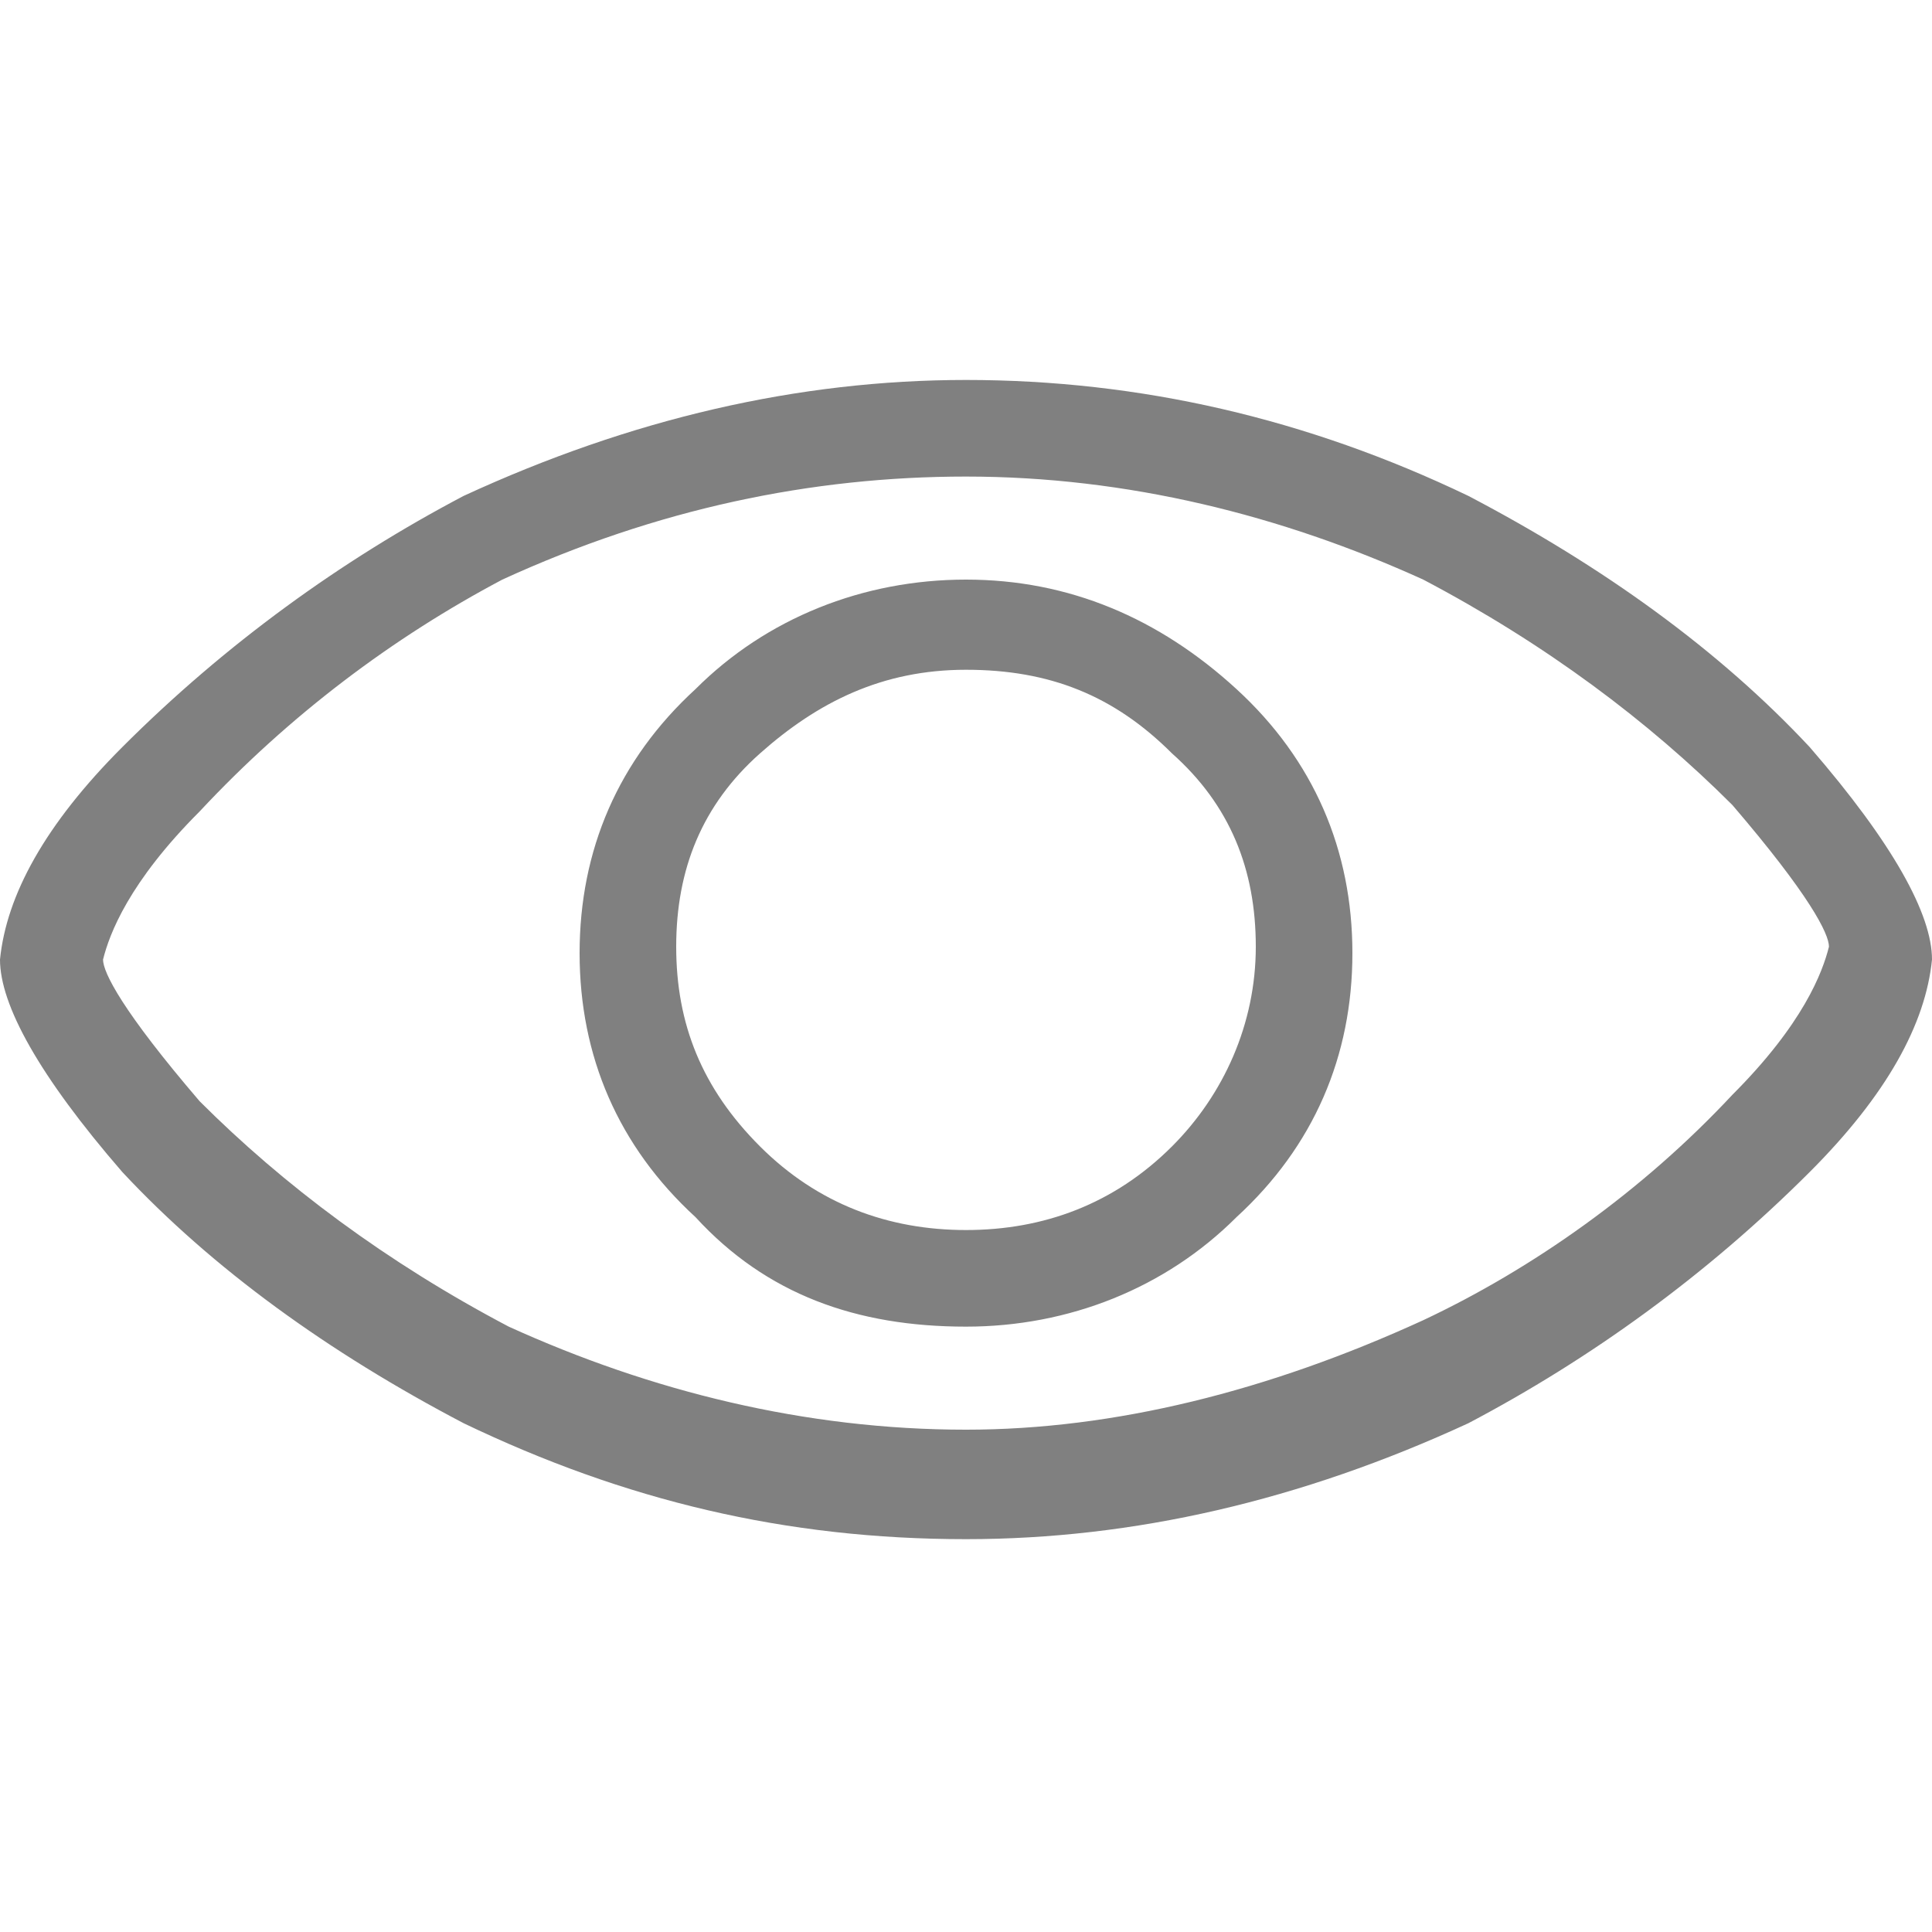<?xml version="1.0" encoding="utf-8"?>
<!-- Generator: Adobe Illustrator 18.1.0, SVG Export Plug-In . SVG Version: 6.00 Build 0)  -->
<!DOCTYPE svg PUBLIC "-//W3C//DTD SVG 1.1//EN" "http://www.w3.org/Graphics/SVG/1.1/DTD/svg11.dtd">
<svg version="1.1" id="Layer_1" xmlns="http://www.w3.org/2000/svg" xmlns:xlink="http://www.w3.org/1999/xlink" x="0px" y="0px"
	 viewBox="0 0 30 30" enable-background="new 0 0 30 30" xml:space="preserve">
<g>
	<g>
		<path fill="#808080" d="M15,7.4c2.5,0,4.9,0.6,7.1,1.6c1.9,1,3.5,2.2,4.8,3.5c1.2,1.4,1.5,2,1.5,2.2c-0.1,0.4-0.4,1.2-1.5,2.3
			c-1.4,1.5-3.1,2.7-4.8,3.5c-2.4,1.1-4.8,1.7-7.1,1.7c-2.5,0-4.9-0.6-7.1-1.6c-1.9-1-3.5-2.2-4.8-3.5c-1.2-1.4-1.5-2-1.5-2.2
			c0.1-0.4,0.4-1.2,1.5-2.3C4.5,11.1,6.1,9.9,7.8,9C10.2,7.9,12.6,7.4,15,7.4 M15,20.6L15,20.6c1.6,0,3.1-0.6,4.2-1.7
			c1.2-1.1,1.8-2.5,1.8-4.1c0-1.6-0.6-3-1.8-4.1C18,9.6,16.6,9,15,9c-1.6,0-3.1,0.6-4.2,1.7C9.6,11.8,9,13.2,9,14.8
			c0,1.6,0.6,3,1.8,4.1C11.9,20.1,13.3,20.6,15,20.6 M15,5.9c-2.6,0-5.2,0.6-7.8,1.8c-1.9,1-3.7,2.3-5.3,3.9
			c-1.2,1.2-1.8,2.3-1.9,3.3c0,0.7,0.6,1.8,1.9,3.3c1.4,1.5,3.2,2.8,5.3,3.9c2.5,1.2,5,1.8,7.8,1.8c2.6,0,5.2-0.6,7.8-1.8
			c1.9-1,3.7-2.3,5.3-3.9c1.2-1.2,1.8-2.3,1.9-3.3c0-0.7-0.6-1.8-1.9-3.3c-1.4-1.5-3.2-2.8-5.3-3.9C20.3,6.5,17.7,5.9,15,5.9L15,5.9
			z M15,19.1c-1.2,0-2.3-0.4-3.2-1.3c-0.9-0.9-1.3-1.9-1.3-3.1c0-1.2,0.4-2.2,1.3-3c0.9-0.8,1.9-1.3,3.2-1.3s2.3,0.4,3.2,1.3
			c0.9,0.8,1.3,1.8,1.3,3S19,17,18.2,17.8C17.3,18.7,16.2,19.1,15,19.1L15,19.1z"/>
	</g>
</g>
</svg>

